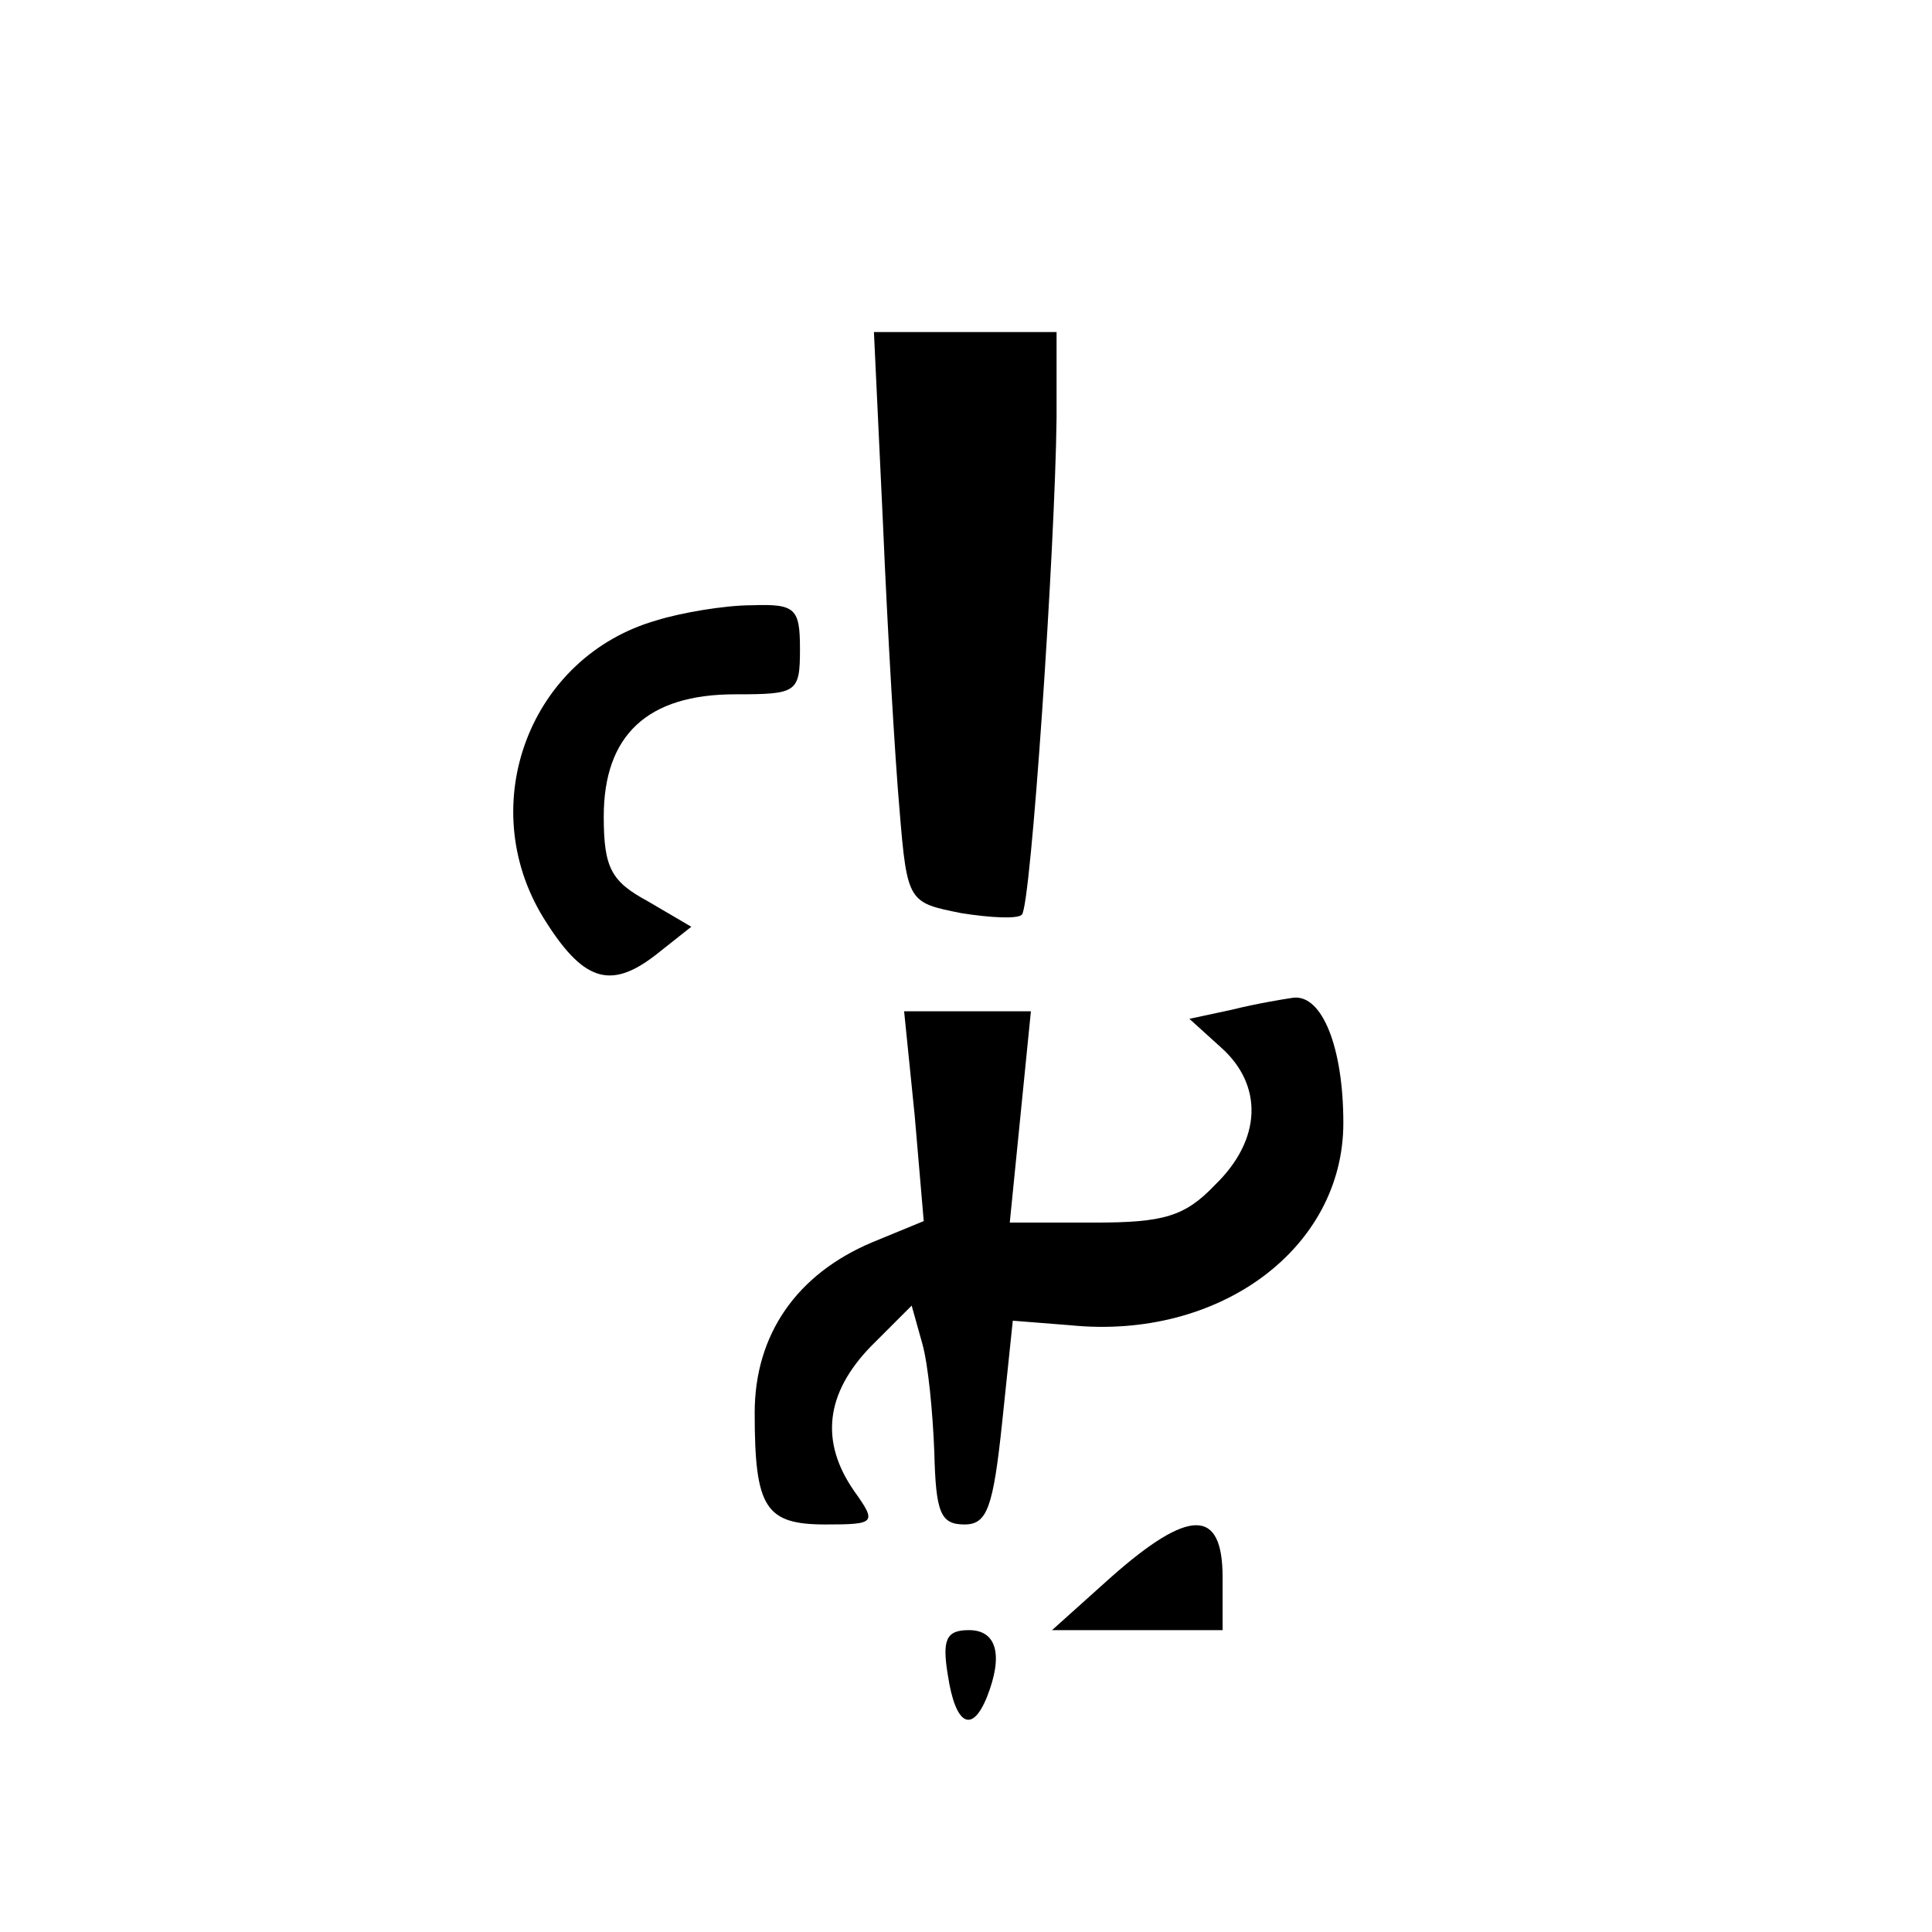 <?xml version="1.0" standalone="no"?>
<!DOCTYPE svg PUBLIC "-//W3C//DTD SVG 20010904//EN"
 "http://www.w3.org/TR/2001/REC-SVG-20010904/DTD/svg10.dtd">
<svg version="1.0" xmlns="http://www.w3.org/2000/svg"
 width="128pt" height="128pt" viewBox="0 0 128 128"
 preserveAspectRatio="xMidYMid meet">

<g transform="translate(0,128) scale(0.1,-0.1)"
fill="#000000" stroke="none">
<path d="M585 933 c3 -71 8 -156 11 -190 5 -61 6 -61 41 -68 19 -3 37 -4 40
-1 6 5 22 242 23 329 l0 57 -60 0 -61 0 6 -127z"/>
<path d="M435 869 c-84 -24 -121 -122 -75 -197 26 -42 44 -48 74 -25 l24 19
-29 17 c-24 13 -29 22 -29 56 0 54 29 81 87 81 41 0 43 1 43 30 0 27 -3 30
-32 29 -18 0 -47 -5 -63 -10z"/>
<path d="M816 611 l-28 -6 21 -19 c28 -25 27 -61 -4 -91 -20 -21 -34 -25 -80
-25 l-56 0 7 70 7 70 -42 0 -42 0 7 -69 6 -70 -34 -14 c-50 -21 -78 -61 -78
-113 0 -63 7 -74 47 -74 33 0 34 1 19 22 -23 33 -19 65 11 96 l27 27 7 -25 c4
-14 7 -46 8 -72 1 -40 4 -48 20 -48 15 0 19 11 25 68 l7 67 38 -3 c99 -10 181
51 181 134 0 50 -14 85 -33 83 -7 -1 -25 -4 -41 -8z"/>
<path d="M736 235 l-39 -35 56 0 57 0 0 35 c0 46 -22 46 -74 0z"/>
<path d="M628 170 c5 -33 16 -39 26 -14 11 28 6 44 -12 44 -15 0 -18 -6 -14
-30z"/>
</g>
</svg>

